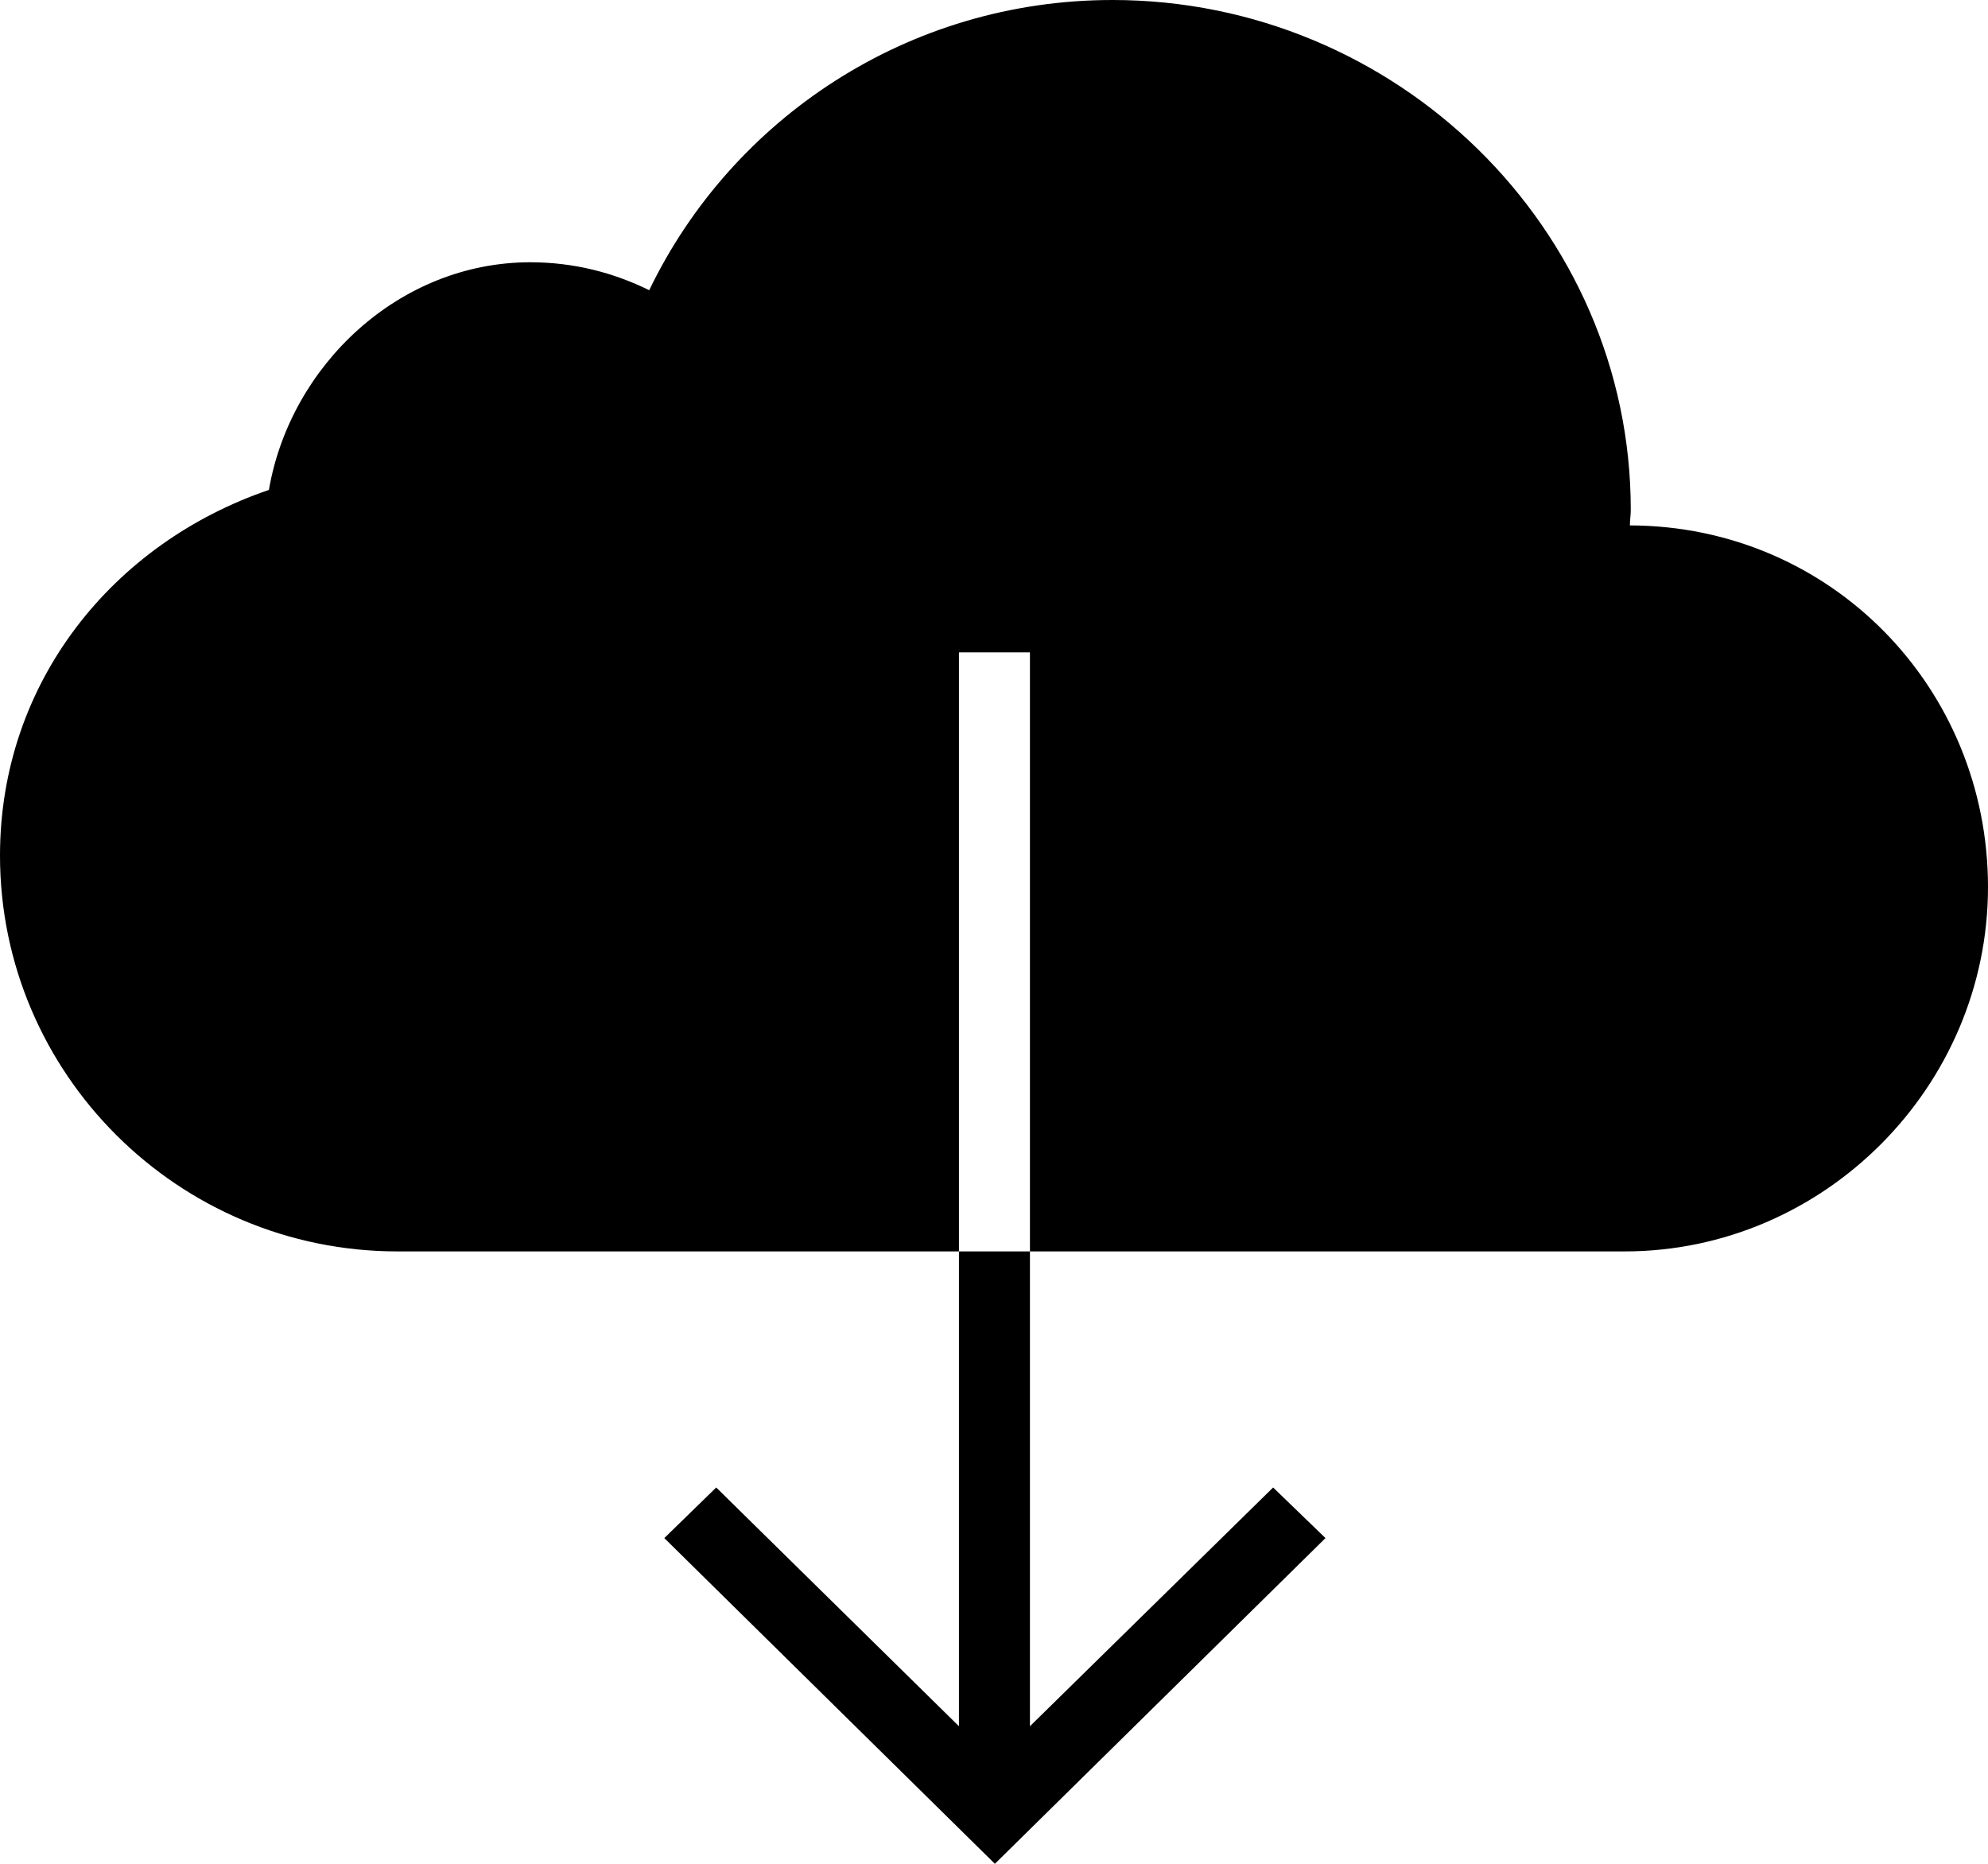 <svg xmlns="http://www.w3.org/2000/svg" viewBox="0 0 448 420"><path d="M216.1 389l-54.7-53.8-11.7 11.4 74.5 73.4 74.5-73.4-11.8-11.4-54.8 53.8V282h-16zm151.2-270.6c0-1.2.2-2.3.2-3.5C367.5 51.4 314.6 0 250.7 0c-46.1 0-85.8 26.8-104.4 65.4-8.1-4-17.1-6.3-26.8-6.3-29.6 0-54.1 23.3-58.9 51.3C25.4 122.4 0 153.8 0 192.8 0 241.9 40.1 282 89.6 282h126.5V147h16v135h134c45 0 81.9-37.2 81.9-82.1 0-44.9-35.4-81.4-80.7-81.5z"/></svg>